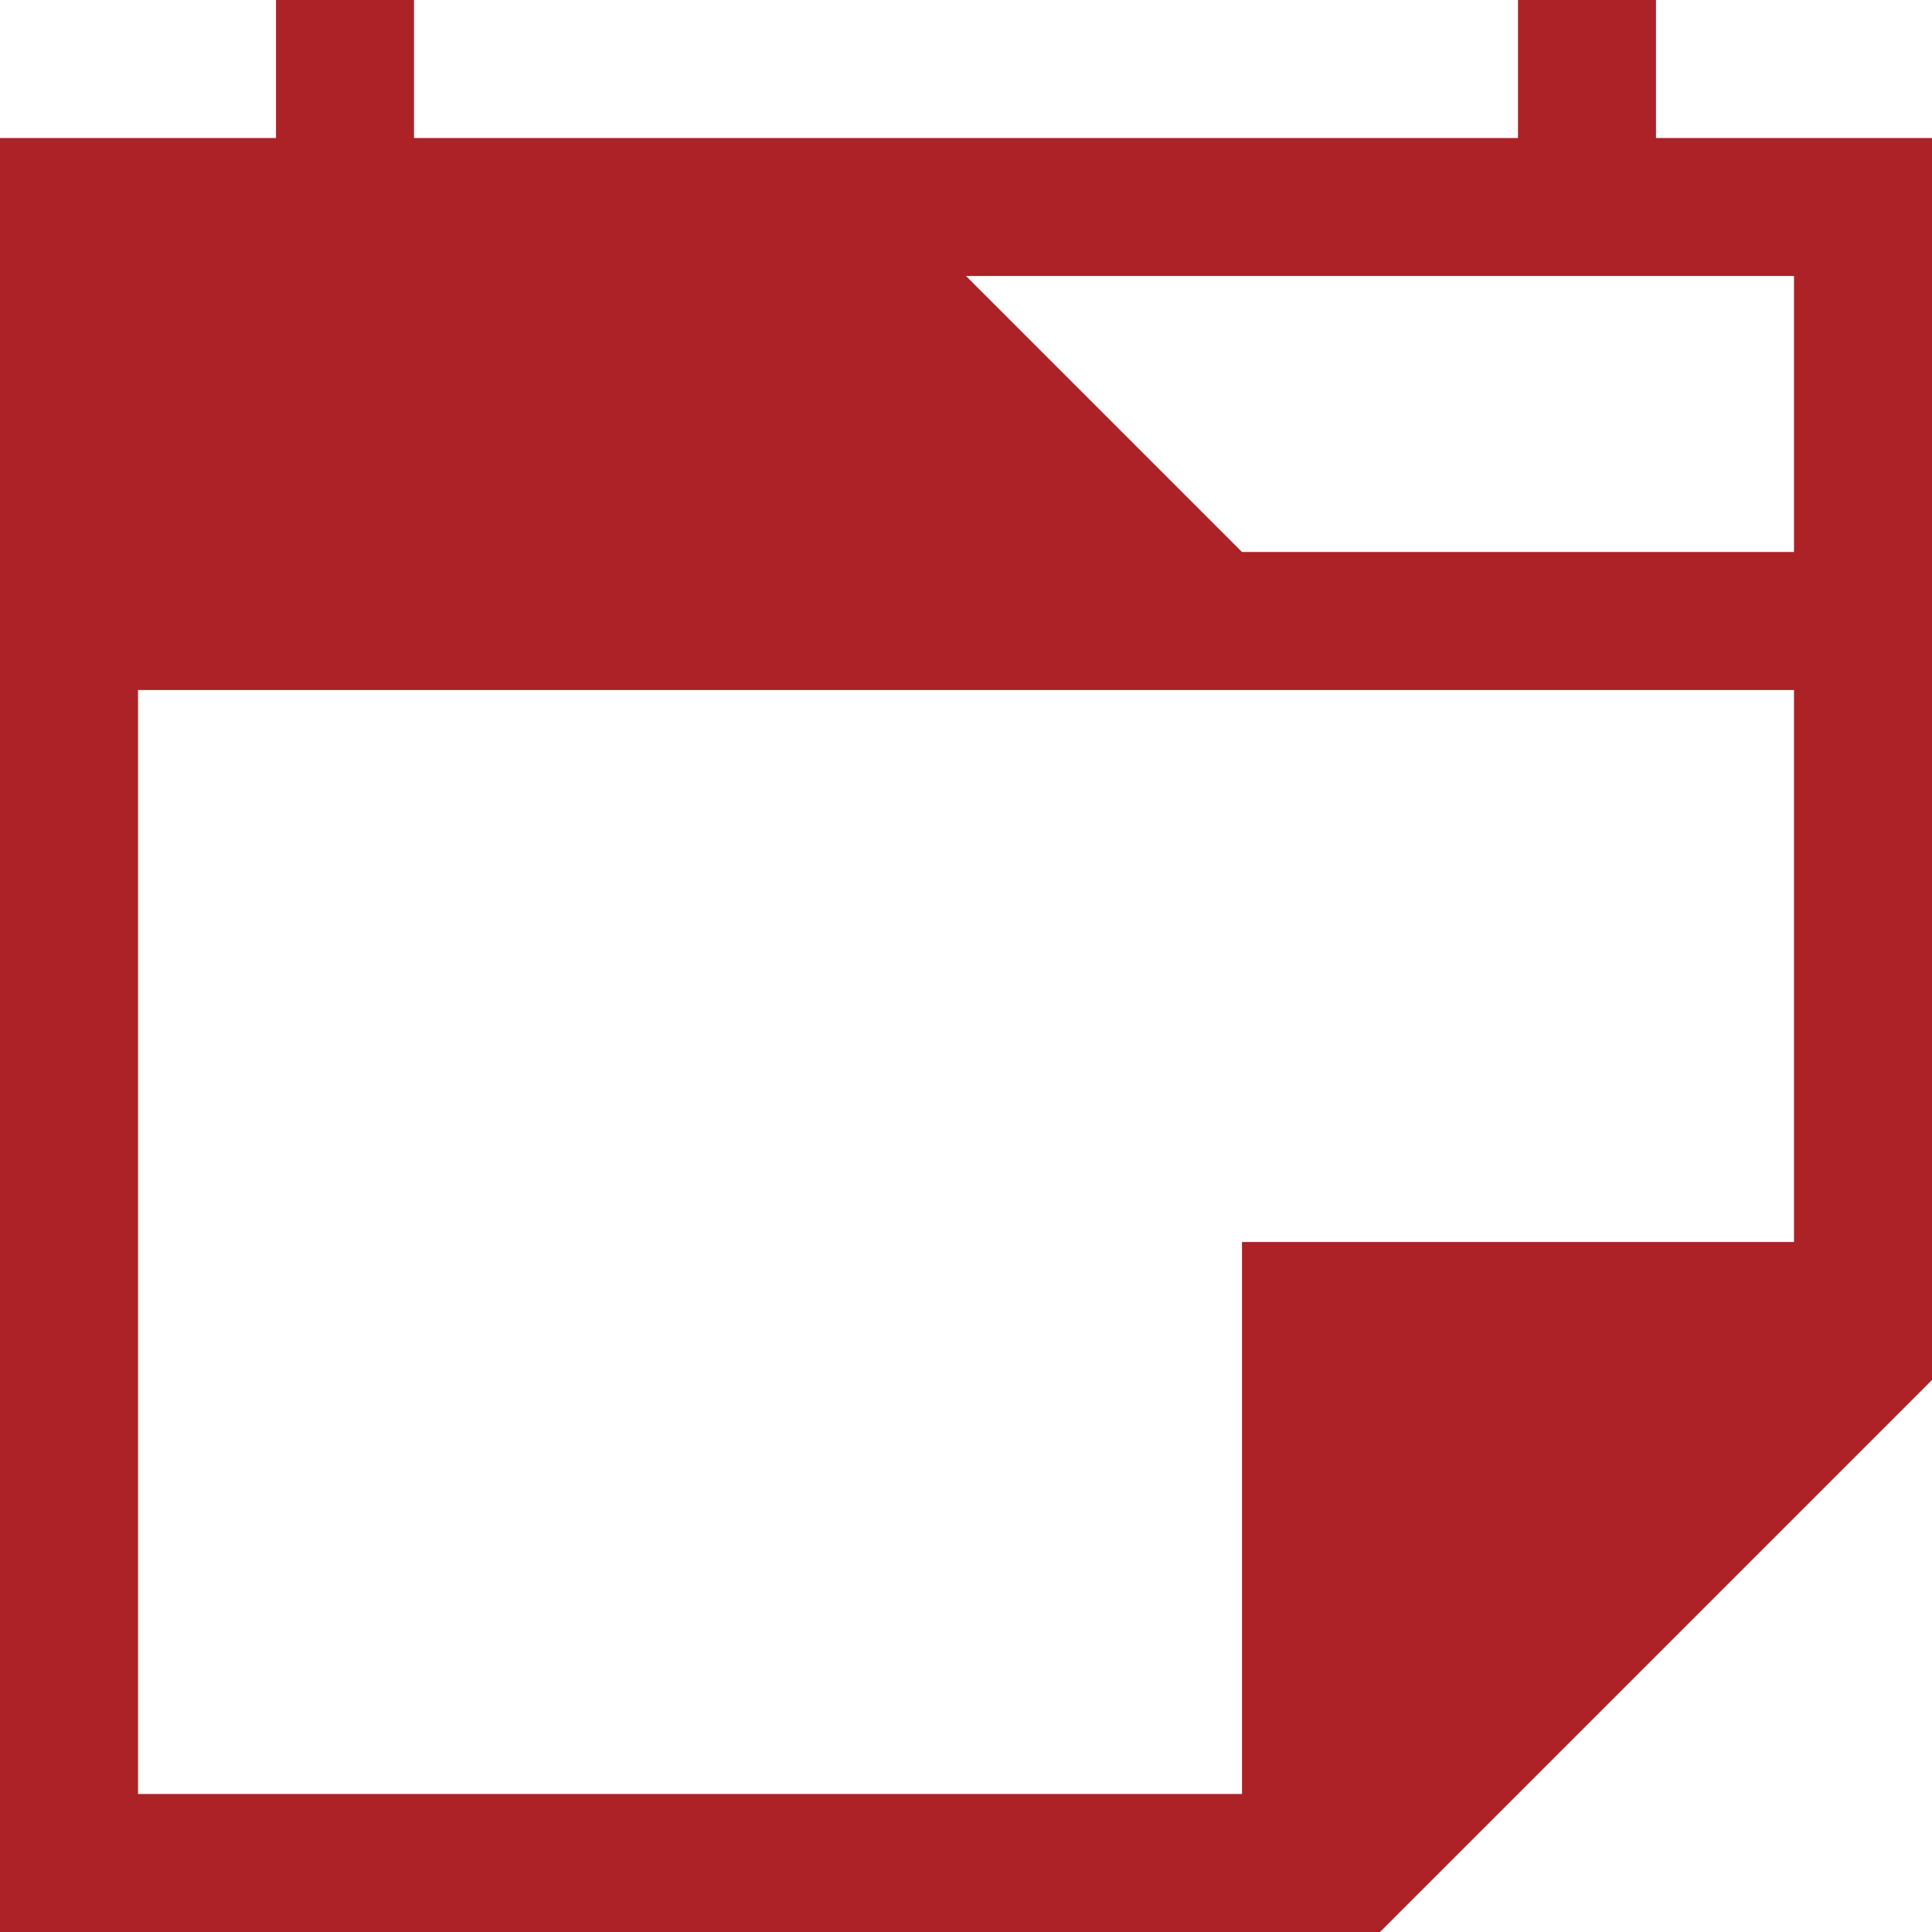 <?xml version="1.0" encoding="utf-8"?>
<!-- Generator: Adobe Illustrator 24.0.0, SVG Export Plug-In . SVG Version: 6.00 Build 0)  -->
<svg version="1.1" id="Layer_1" xmlns="http://www.w3.org/2000/svg" xmlns:xlink="http://www.w3.org/1999/xlink" x="0px" y="0px"
	 viewBox="0 0 14 14" style="enable-background:new 0 0 14 14;" xml:space="preserve">
<style type="text/css">
	.st0{fill:#AC2226;}
</style>
<path class="st0" d="M12,1V0h-1v1H3V0H2v1H0v3v1v9h9h1l4-4V9V5V4V1H12z M13,9h-3H9v1v3H1V5h12V9z M9,4L7,2h6v2H9z"/>
</svg>
